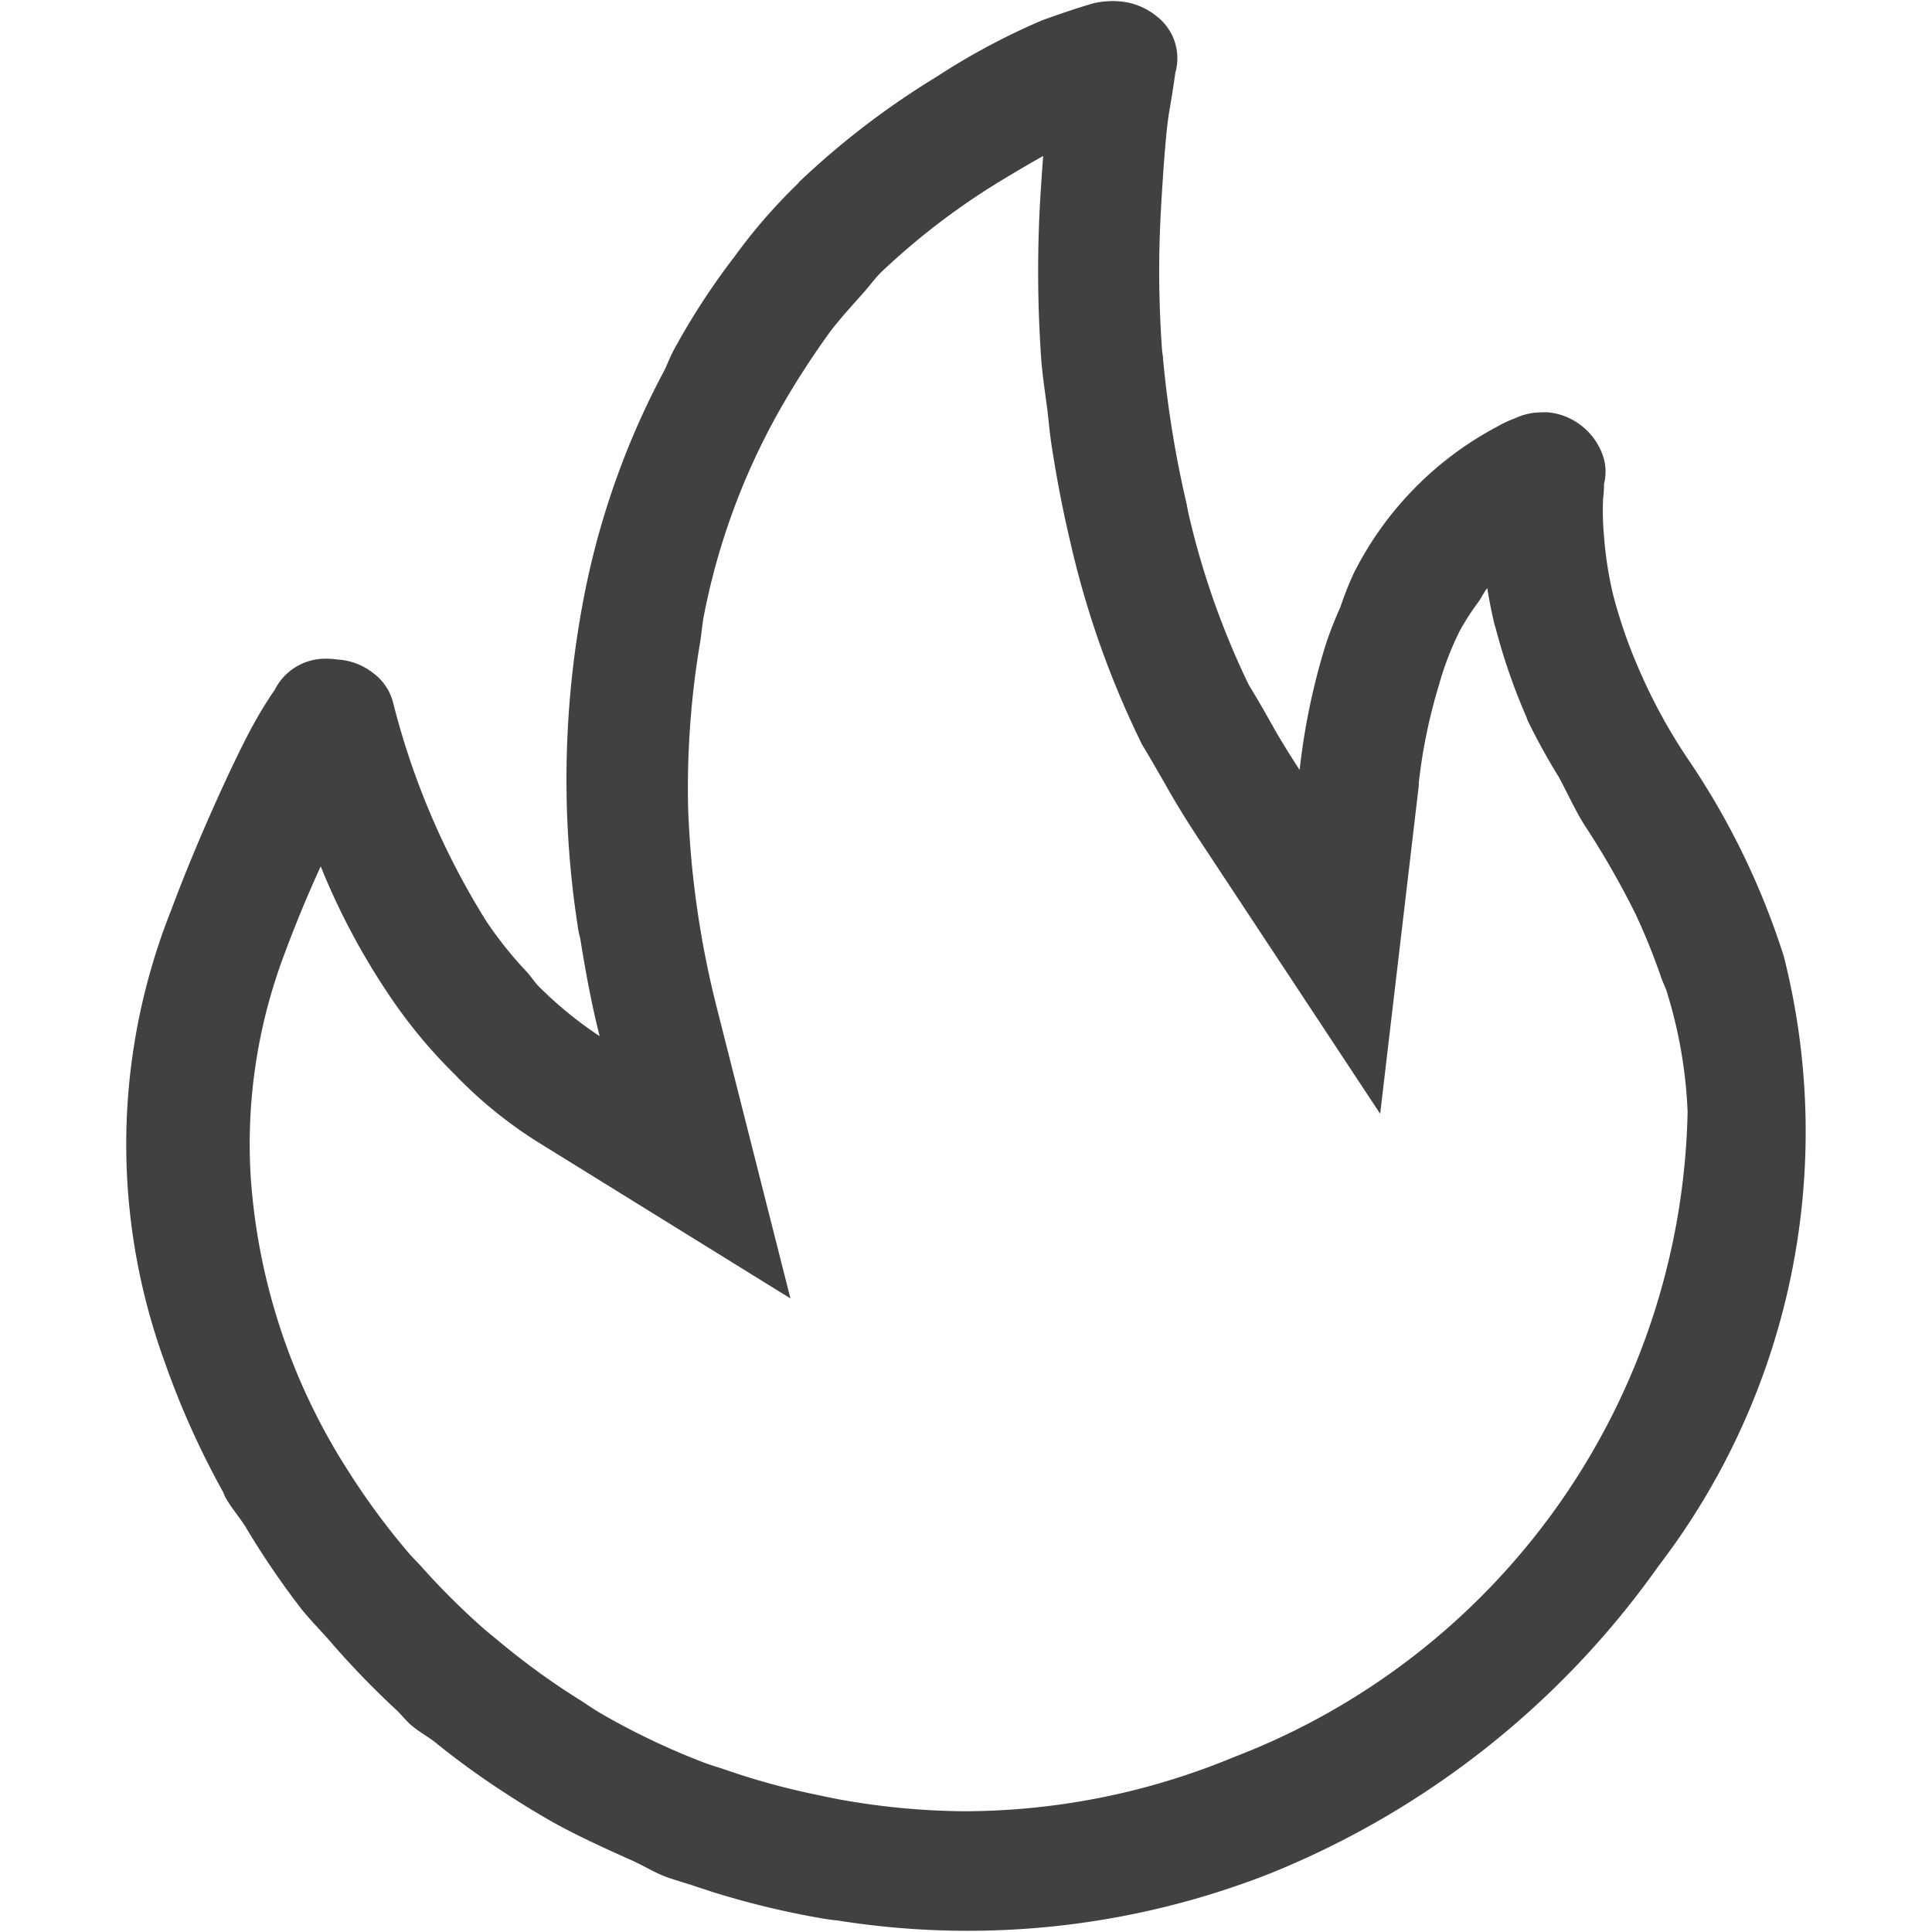 <svg xmlns="http://www.w3.org/2000/svg" viewBox="0 0 16 16"><path fill="#414141" d="M14.773 7.921a6.278 6.278 0 00-.782-1.617 4.559 4.559 0 01-.413-.75 4.168 4.168 0 01-.218-.625 3.06 3.06 0 01-.076-.485 2.323 2.323 0 01-.008-.312 1.034 1.034 0 00.008-.125.414.414 0 00-.025-.273.538.538 0 00-.176-.219.523.523 0 00-.261-.1.542.542 0 00-.057 0 .509.509 0 00-.22.05.838.838 0 00-.136.063 2.79 2.79 0 00-1.2 1.224 2.895 2.895 0 00-.109.277 3.121 3.121 0 00-.118.3 5.547 5.547 0 00-.219 1.047c-.089-.136-.168-.264-.234-.383s-.13-.227-.187-.321a6.712 6.712 0 01-.5-1.421c-.006-.028-.009-.05-.015-.078a8.847 8.847 0 01-.195-1.2c0-.022-.006-.047-.008-.068a9.087 9.087 0 01-.009-1.18c.023-.4.045-.666.068-.8s.039-.237.05-.32a.439.439 0 00-.151-.468.56.56 0 00-.252-.118.659.659 0 00-.117-.01.725.725 0 00-.153.017c-.112.032-.255.079-.429.142a5.686 5.686 0 00-.875.468 6.754 6.754 0 00-1.135.868l-.018.021a4.574 4.574 0 00-.52.6 5.863 5.863 0 00-.5.768c-.038.068-.061.142-.1.21a6.663 6.663 0 00-.632 1.765 7.962 7.962 0 00-.068 2.792.714.714 0 00.022.11c.043.269.092.539.161.811a3.221 3.221 0 01-.511-.419c-.03-.032-.059-.076-.089-.11a3.23 3.23 0 01-.336-.419 6.332 6.332 0 01-.774-1.812.437.437 0 00-.159-.242.53.53 0 00-.3-.117.727.727 0 00-.093-.007.469.469 0 00-.25.066.463.463 0 00-.178.191 3.18 3.18 0 00-.169.273c-.067.119-.173.332-.312.64s-.266.614-.378.914a5.252 5.252 0 00-.371 1.861 5.267 5.267 0 00.316 1.874 6.973 6.973 0 00.481 1.074c.01.017.015.036.024.053.048.086.114.16.166.243a6.895 6.895 0 00.456.672c.085.108.181.2.272.308a7.2 7.2 0 00.516.532c.045.041.081.09.127.13.069.06.151.1.222.161a6.853 6.853 0 00.565.407c.135.088.271.171.412.25.2.109.4.2.609.294.1.042.189.1.29.14.082.031.166.053.249.081.048.017.1.032.145.048a7.117 7.117 0 00.933.224c.047.008.1.012.142.019a6.839 6.839 0 003.543-.393 7.277 7.277 0 003.222-2.549 5.916 5.916 0 001.037-5.047zm-7.754 6.993c-.085-.014-.169-.032-.253-.05a5.902 5.902 0 01-.753-.206c-.059-.021-.121-.037-.18-.06a5.913 5.913 0 01-.865-.413c-.049-.029-.1-.063-.144-.093a6.055 6.055 0 01-.678-.488c-.053-.044-.107-.087-.159-.133a6.061 6.061 0 01-.5-.5c-.031-.034-.064-.066-.094-.1a5.954 5.954 0 01-.516-.7 5.153 5.153 0 01-.8-2.414 4.447 4.447 0 01.279-1.857c.085-.23.185-.474.3-.725a5.782 5.782 0 00.545 1.034 4.229 4.229 0 00.57.694 3.622 3.622 0 00.675.55l2.1 1.3-.606-2.393a7.874 7.874 0 01-.241-1.659 7.25 7.25 0 01.1-1.387c.012-.075.017-.151.032-.225a5.655 5.655 0 01.62-1.683 7.002 7.002 0 01.421-.655c.082-.109.174-.209.265-.311.056-.061.113-.141.167-.192a5.878 5.878 0 01.97-.742c.151-.092.27-.161.365-.214-.008.106-.017.233-.026.387a10.413 10.413 0 00.011 1.31c.011.134.032.266.049.4.013.105.02.2.038.314.041.264.091.526.153.786a7.622 7.622 0 00.573 1.634l.018.038.022.037c.055.09.117.2.175.3.078.14.169.288.269.44l1.509 2.286.32-2.72v-.022a4.447 4.447 0 01.169-.816l.005-.019a2.515 2.515 0 01.166-.424 2.088 2.088 0 01.155-.24c.025-.036.045-.079.072-.112.016.1.037.206.061.306l.007.02a4.986 4.986 0 00.257.743l.008.024a5.35 5.35 0 00.258.469c.081.147.145.3.241.441a7.097 7.097 0 01.394.692 5.231 5.231 0 01.215.532c.013.038.037.083.047.119a3.87 3.87 0 01.171.99 5.85 5.85 0 01-3.761 5.346 5.844 5.844 0 01-2.236.447 6.022 6.022 0 01-.96-.086z"/></svg>